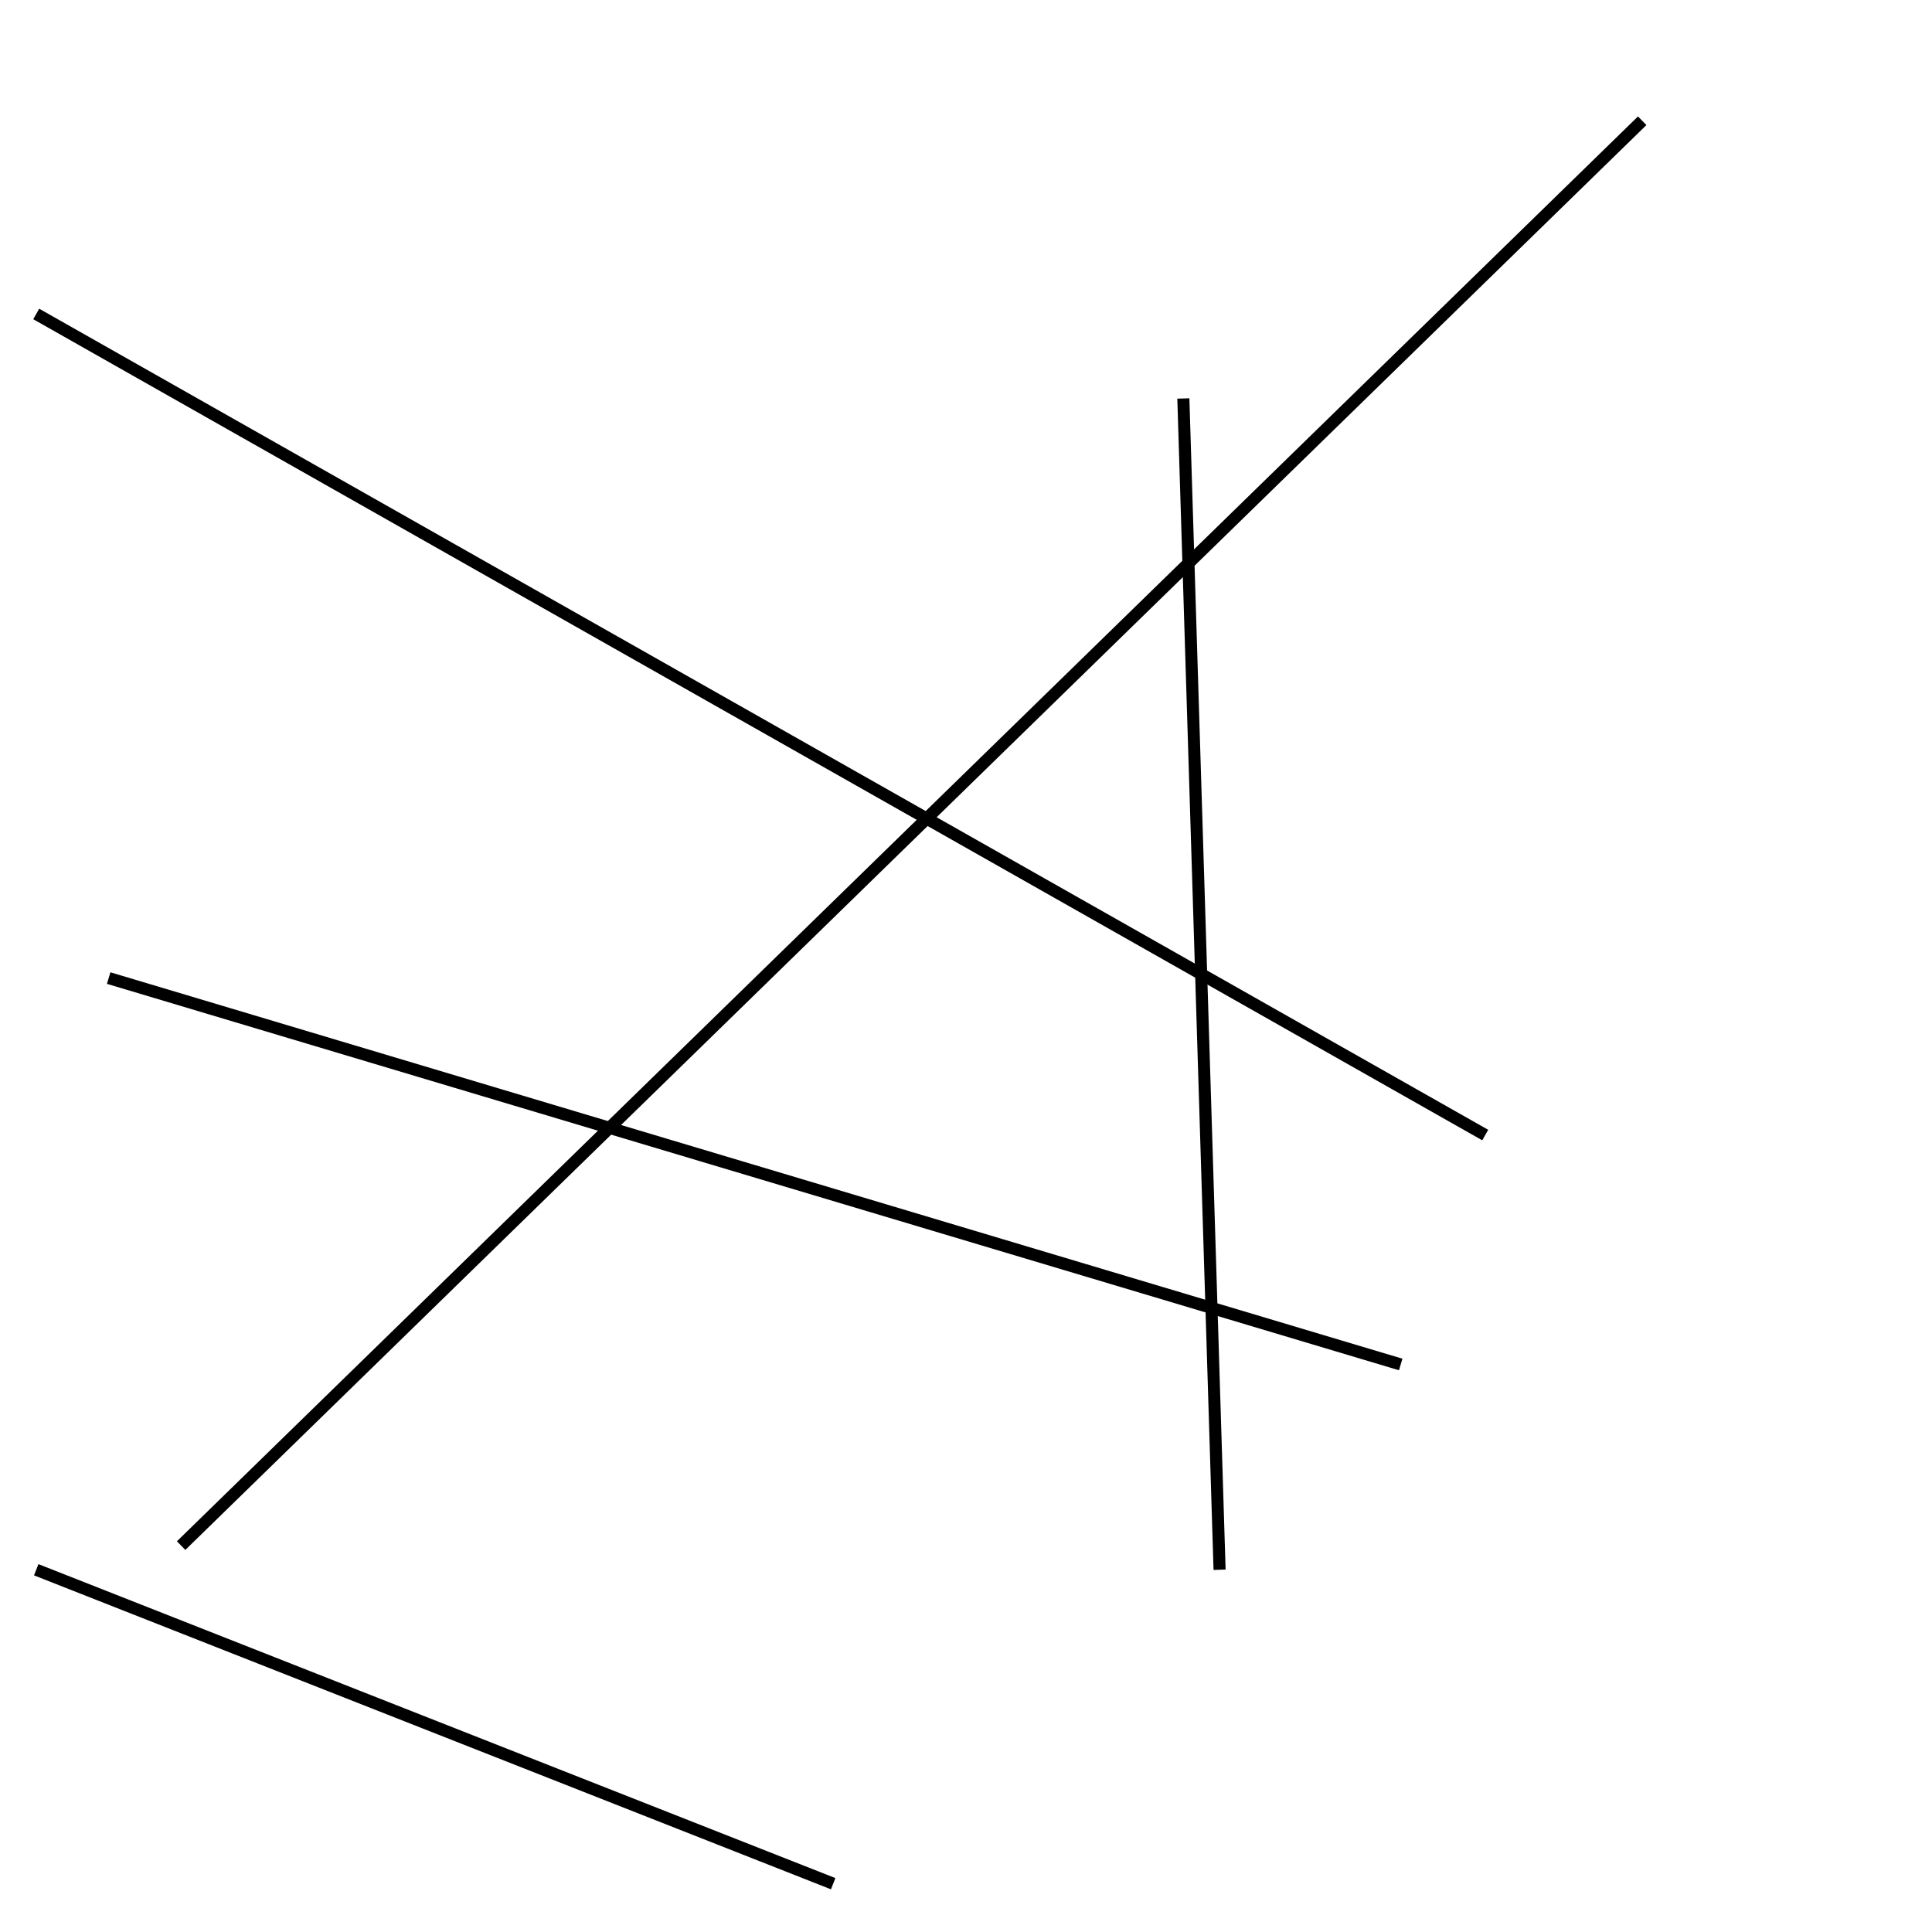 <?xml version="1.0" encoding="utf-8" ?>
<svg baseProfile="full" height="160" version="1.1" width="160" xmlns="http://www.w3.org/2000/svg" xmlns:ev="http://www.w3.org/2001/xml-events" xmlns:xlink="http://www.w3.org/1999/xlink"><defs /><line stroke="black" stroke-width="1" x1="15" x2="136" y1="128" y2="10" /><line stroke="black" stroke-width="1" x1="101" x2="98" y1="130" y2="33" /><line stroke="black" stroke-width="1" x1="3" x2="123" y1="26" y2="94" /><line stroke="black" stroke-width="1" x1="69" x2="3" y1="156" y2="130" /><line stroke="black" stroke-width="1" x1="9" x2="116" y1="81" y2="113" /></svg>